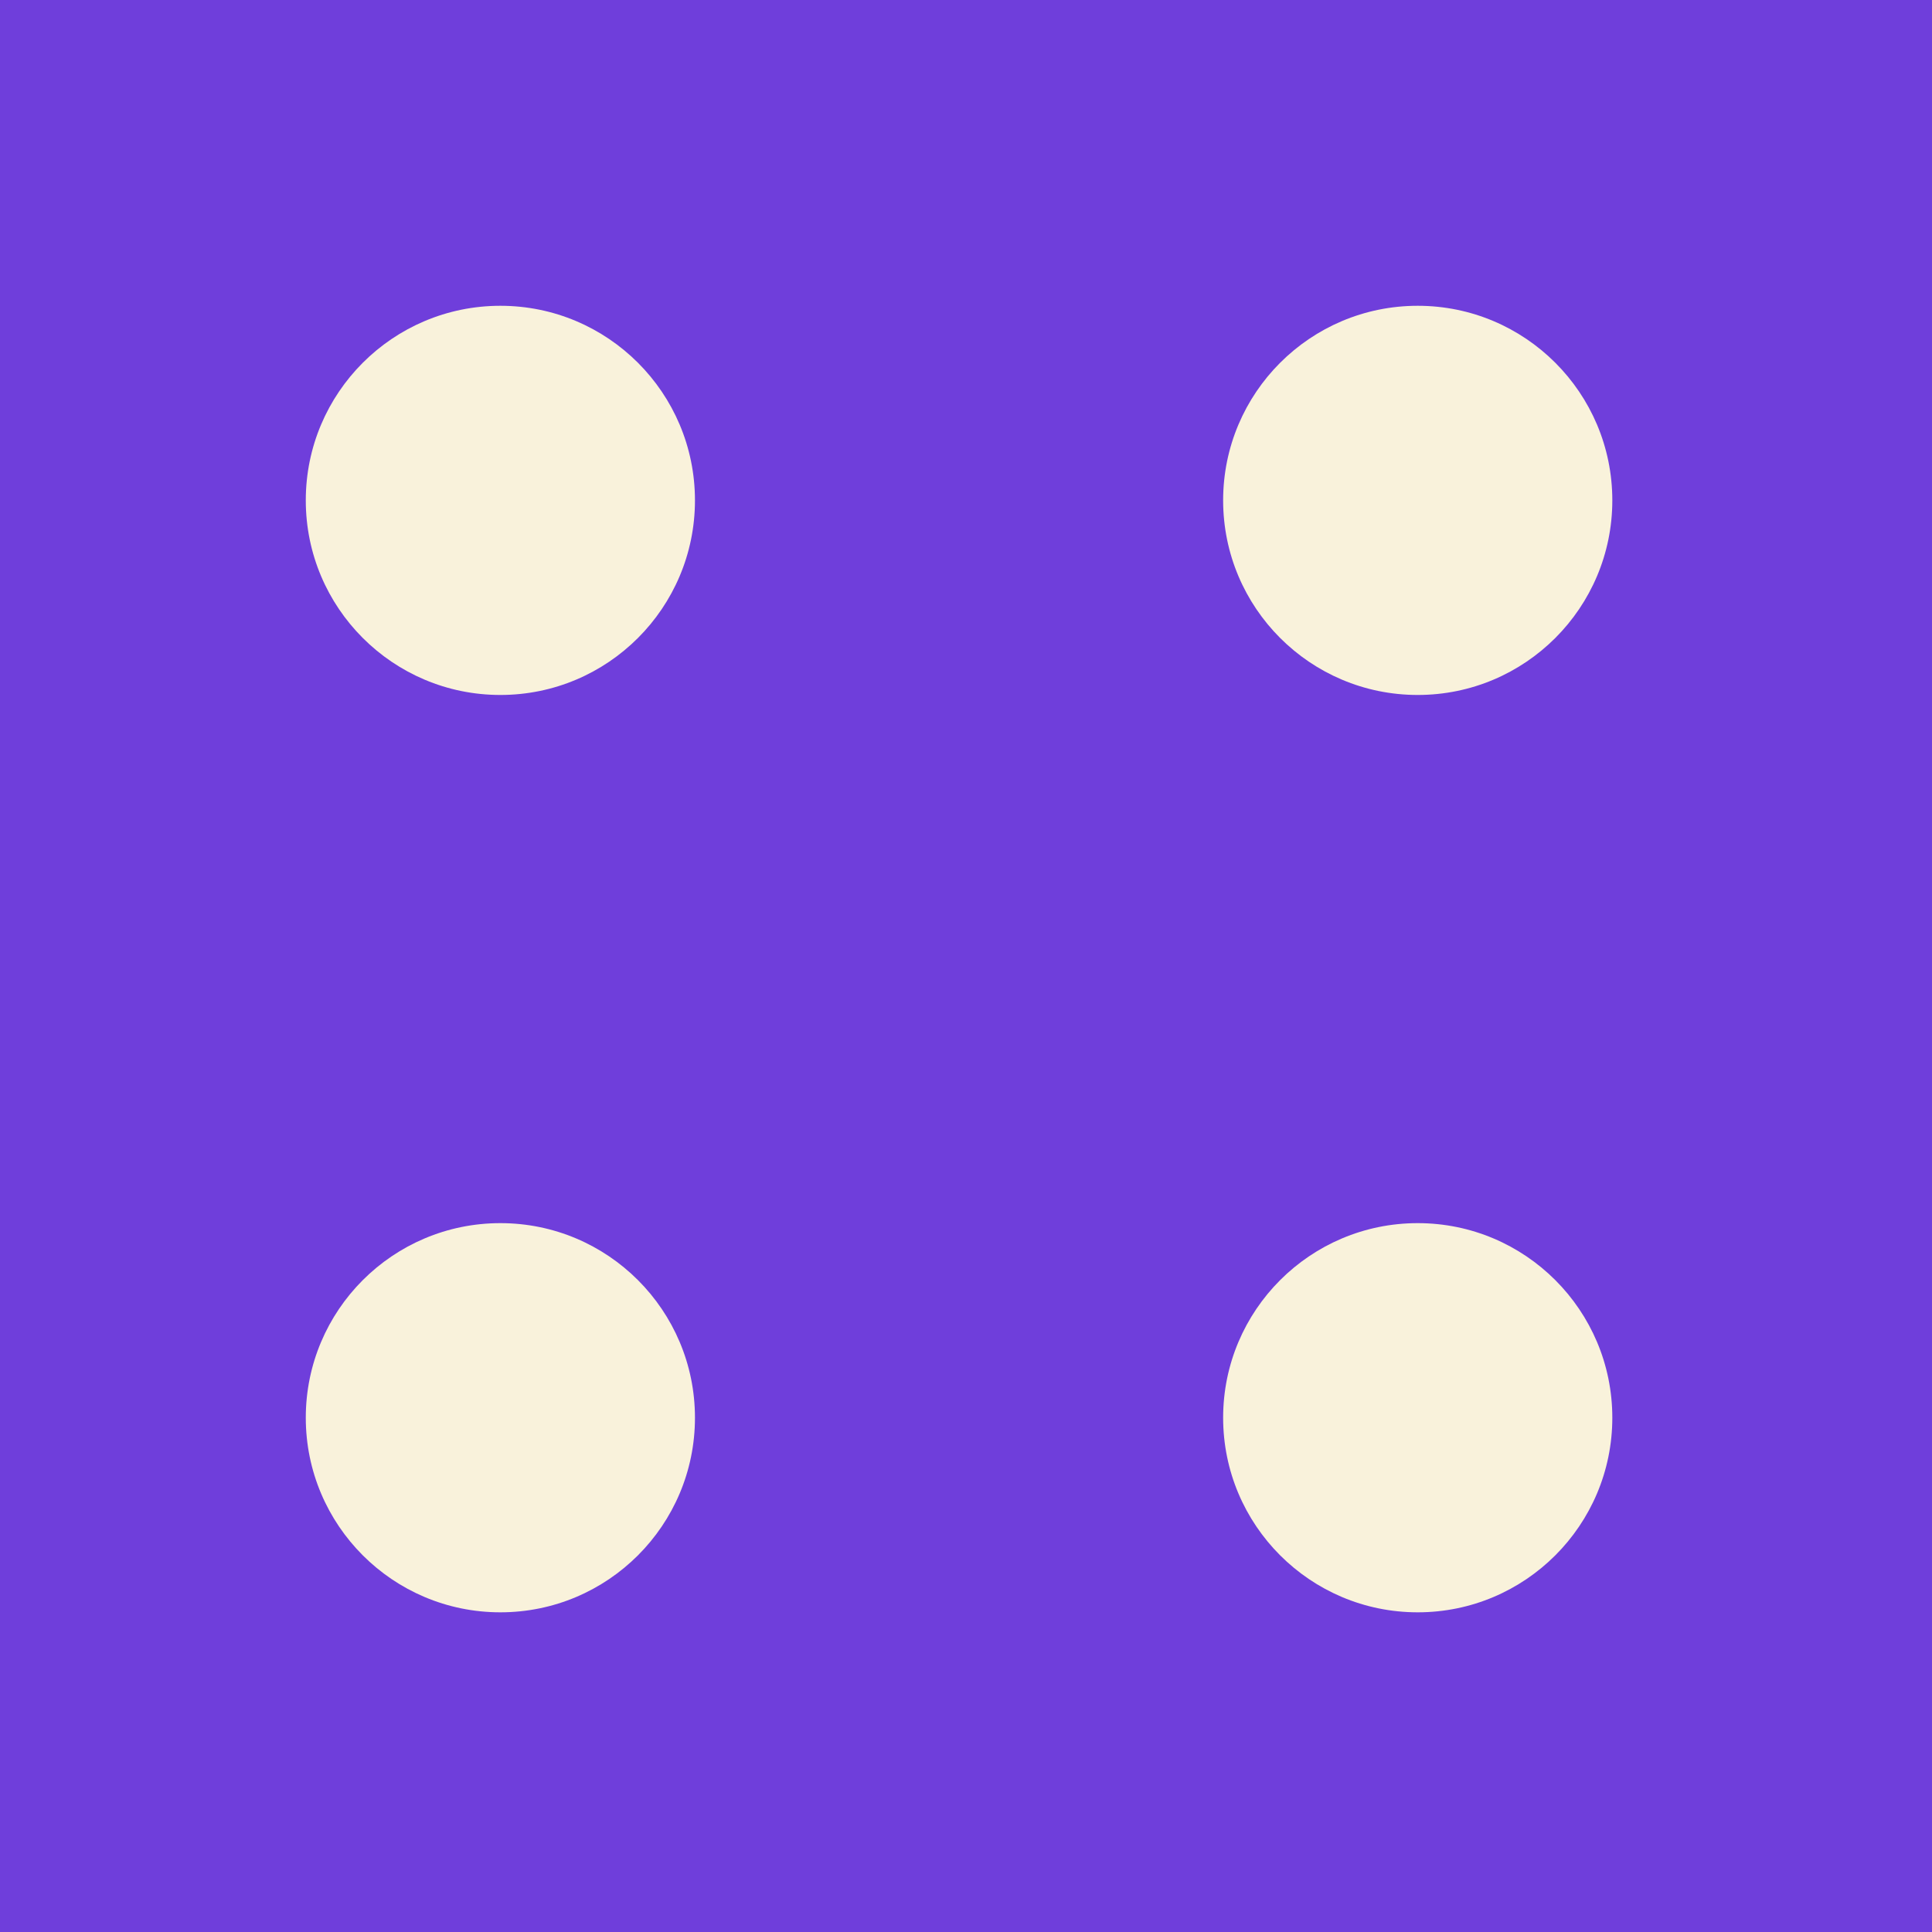 <svg xmlns="http://www.w3.org/2000/svg" width="139" height="139" viewBox="0 0 139 139">
  <g transform="translate(-163 -4571)">
    <rect data-name="Rectangle 60" width="139" height="139" transform="translate(163 4571)" fill="#6f3edb"/>
    <circle data-name="Ellipse 11" cx="14" cy="14" r="14" transform="translate(185 4593)" fill="#f9f2db"/>
    <circle data-name="Ellipse 13" cx="14" cy="14" r="14" transform="translate(185 4659)" fill="#f9f2db"/>
    <circle data-name="Ellipse 14" cx="14" cy="14" r="14" transform="translate(251 4593)" fill="#f9f2db"/>
    <circle data-name="Ellipse 12" cx="14" cy="14" r="14" transform="translate(251 4659)" fill="#f9f2db"/>
  </g>
</svg>